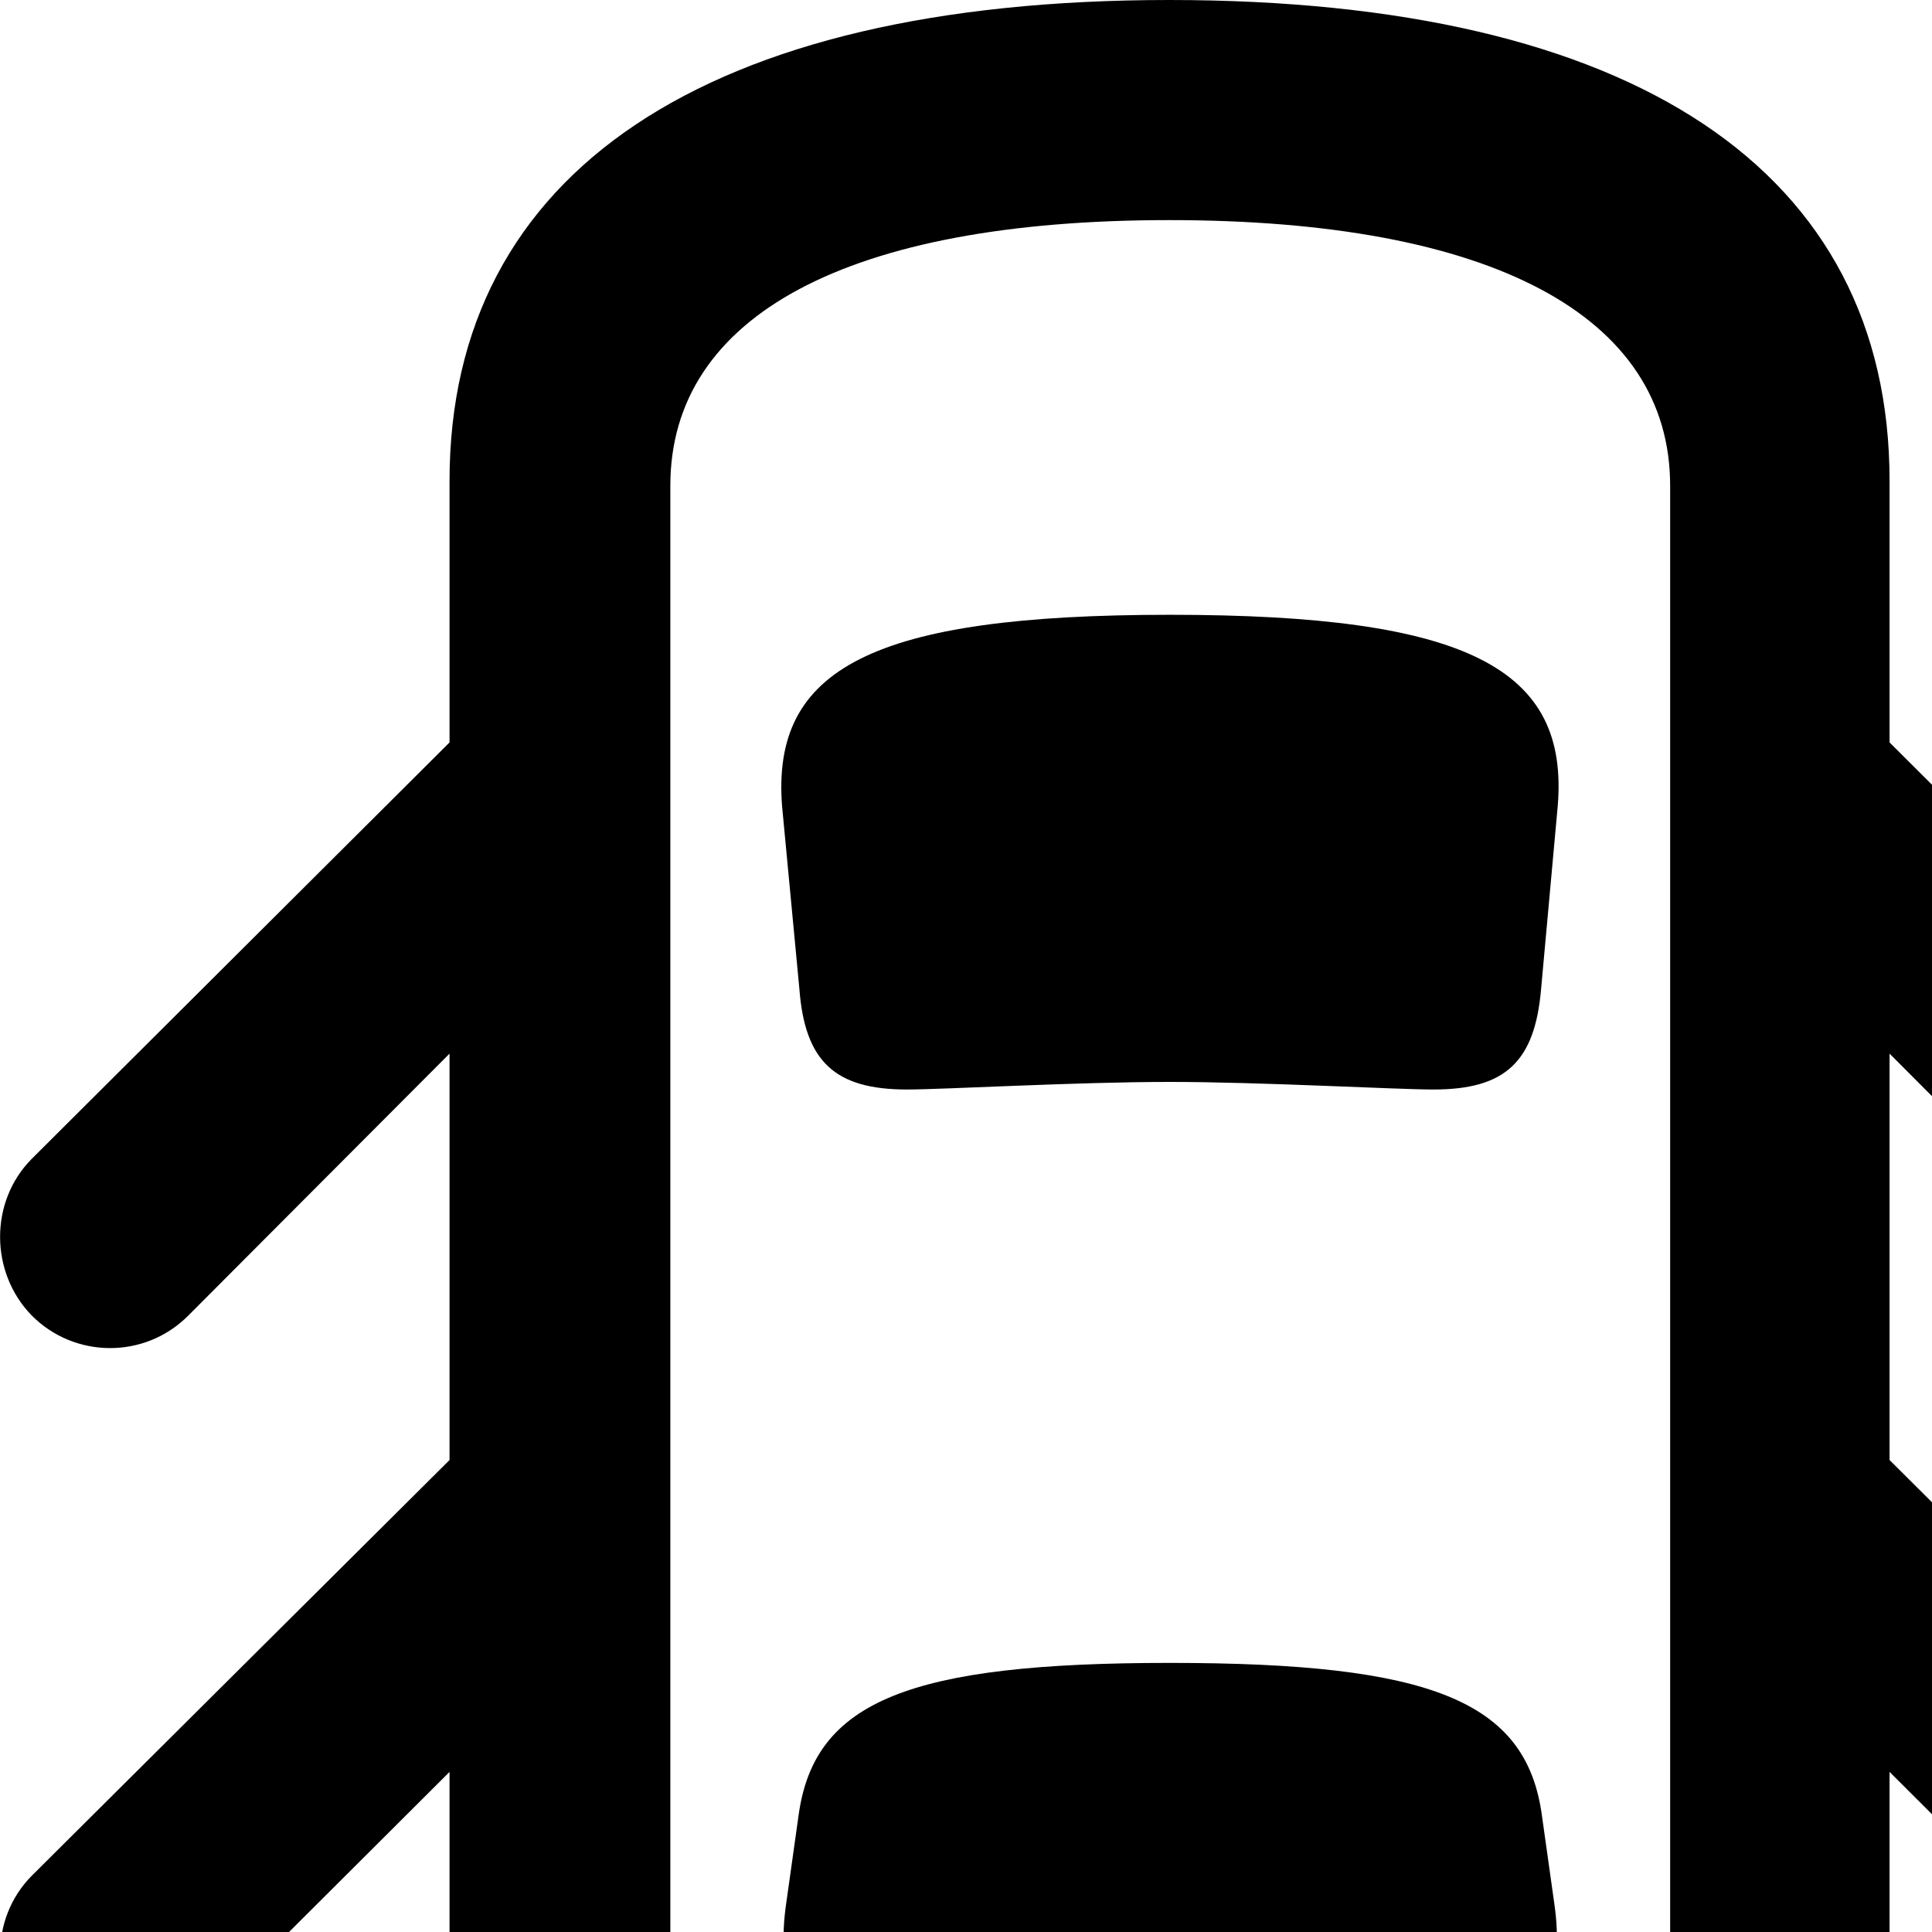 <svg xmlns="http://www.w3.org/2000/svg" viewBox="0 0 28 28" width="28" height="28">
  <path d="M16.945 36.79C24.195 36.79 27.385 34.99 27.385 30.8V25.68L31.175 29.46C31.805 30.09 32.835 30.08 33.445 29.45C34.045 28.83 34.065 27.81 33.445 27.19L27.385 21.16V15.27L31.175 19.07C31.805 19.7 32.835 19.69 33.445 19.06C34.045 18.44 34.065 17.42 33.445 16.8L27.385 10.76V6.97C27.385 2.47 23.675 -0 16.945 -0C10.235 -0 6.515 2.49 6.515 6.97V10.76L0.455 16.8C-0.155 17.42 -0.145 18.44 0.455 19.06C1.075 19.69 2.095 19.7 2.725 19.07L6.515 15.27V21.16L0.455 27.19C-0.155 27.81 -0.145 28.83 0.455 29.45C1.075 30.08 2.095 30.09 2.725 29.46L6.515 25.68V30.8C6.515 34.99 9.715 36.79 16.945 36.79ZM16.945 33.62C11.925 33.62 9.715 32.74 9.715 30.68V7.04C9.715 4.57 12.295 3.19 16.945 3.19C21.605 3.19 24.205 4.57 24.205 7.04V30.68C24.205 32.74 21.975 33.62 16.945 33.62ZM16.955 15.68C18.275 15.68 20.235 15.79 20.775 15.79C21.815 15.79 22.245 15.39 22.335 14.33L22.575 11.69C22.745 9.69 21.275 8.91 16.955 8.91C12.635 8.91 11.175 9.69 11.335 11.69L11.585 14.33C11.665 15.39 12.105 15.79 13.145 15.79C13.675 15.79 15.595 15.68 16.955 15.68ZM16.955 30.3C21.405 30.3 22.825 29.61 22.525 27.58L22.345 26.3C22.115 24.65 20.735 24.1 16.955 24.1C13.185 24.1 11.805 24.65 11.575 26.3L11.395 27.58C11.095 29.61 12.515 30.3 16.955 30.3Z" />
</svg>